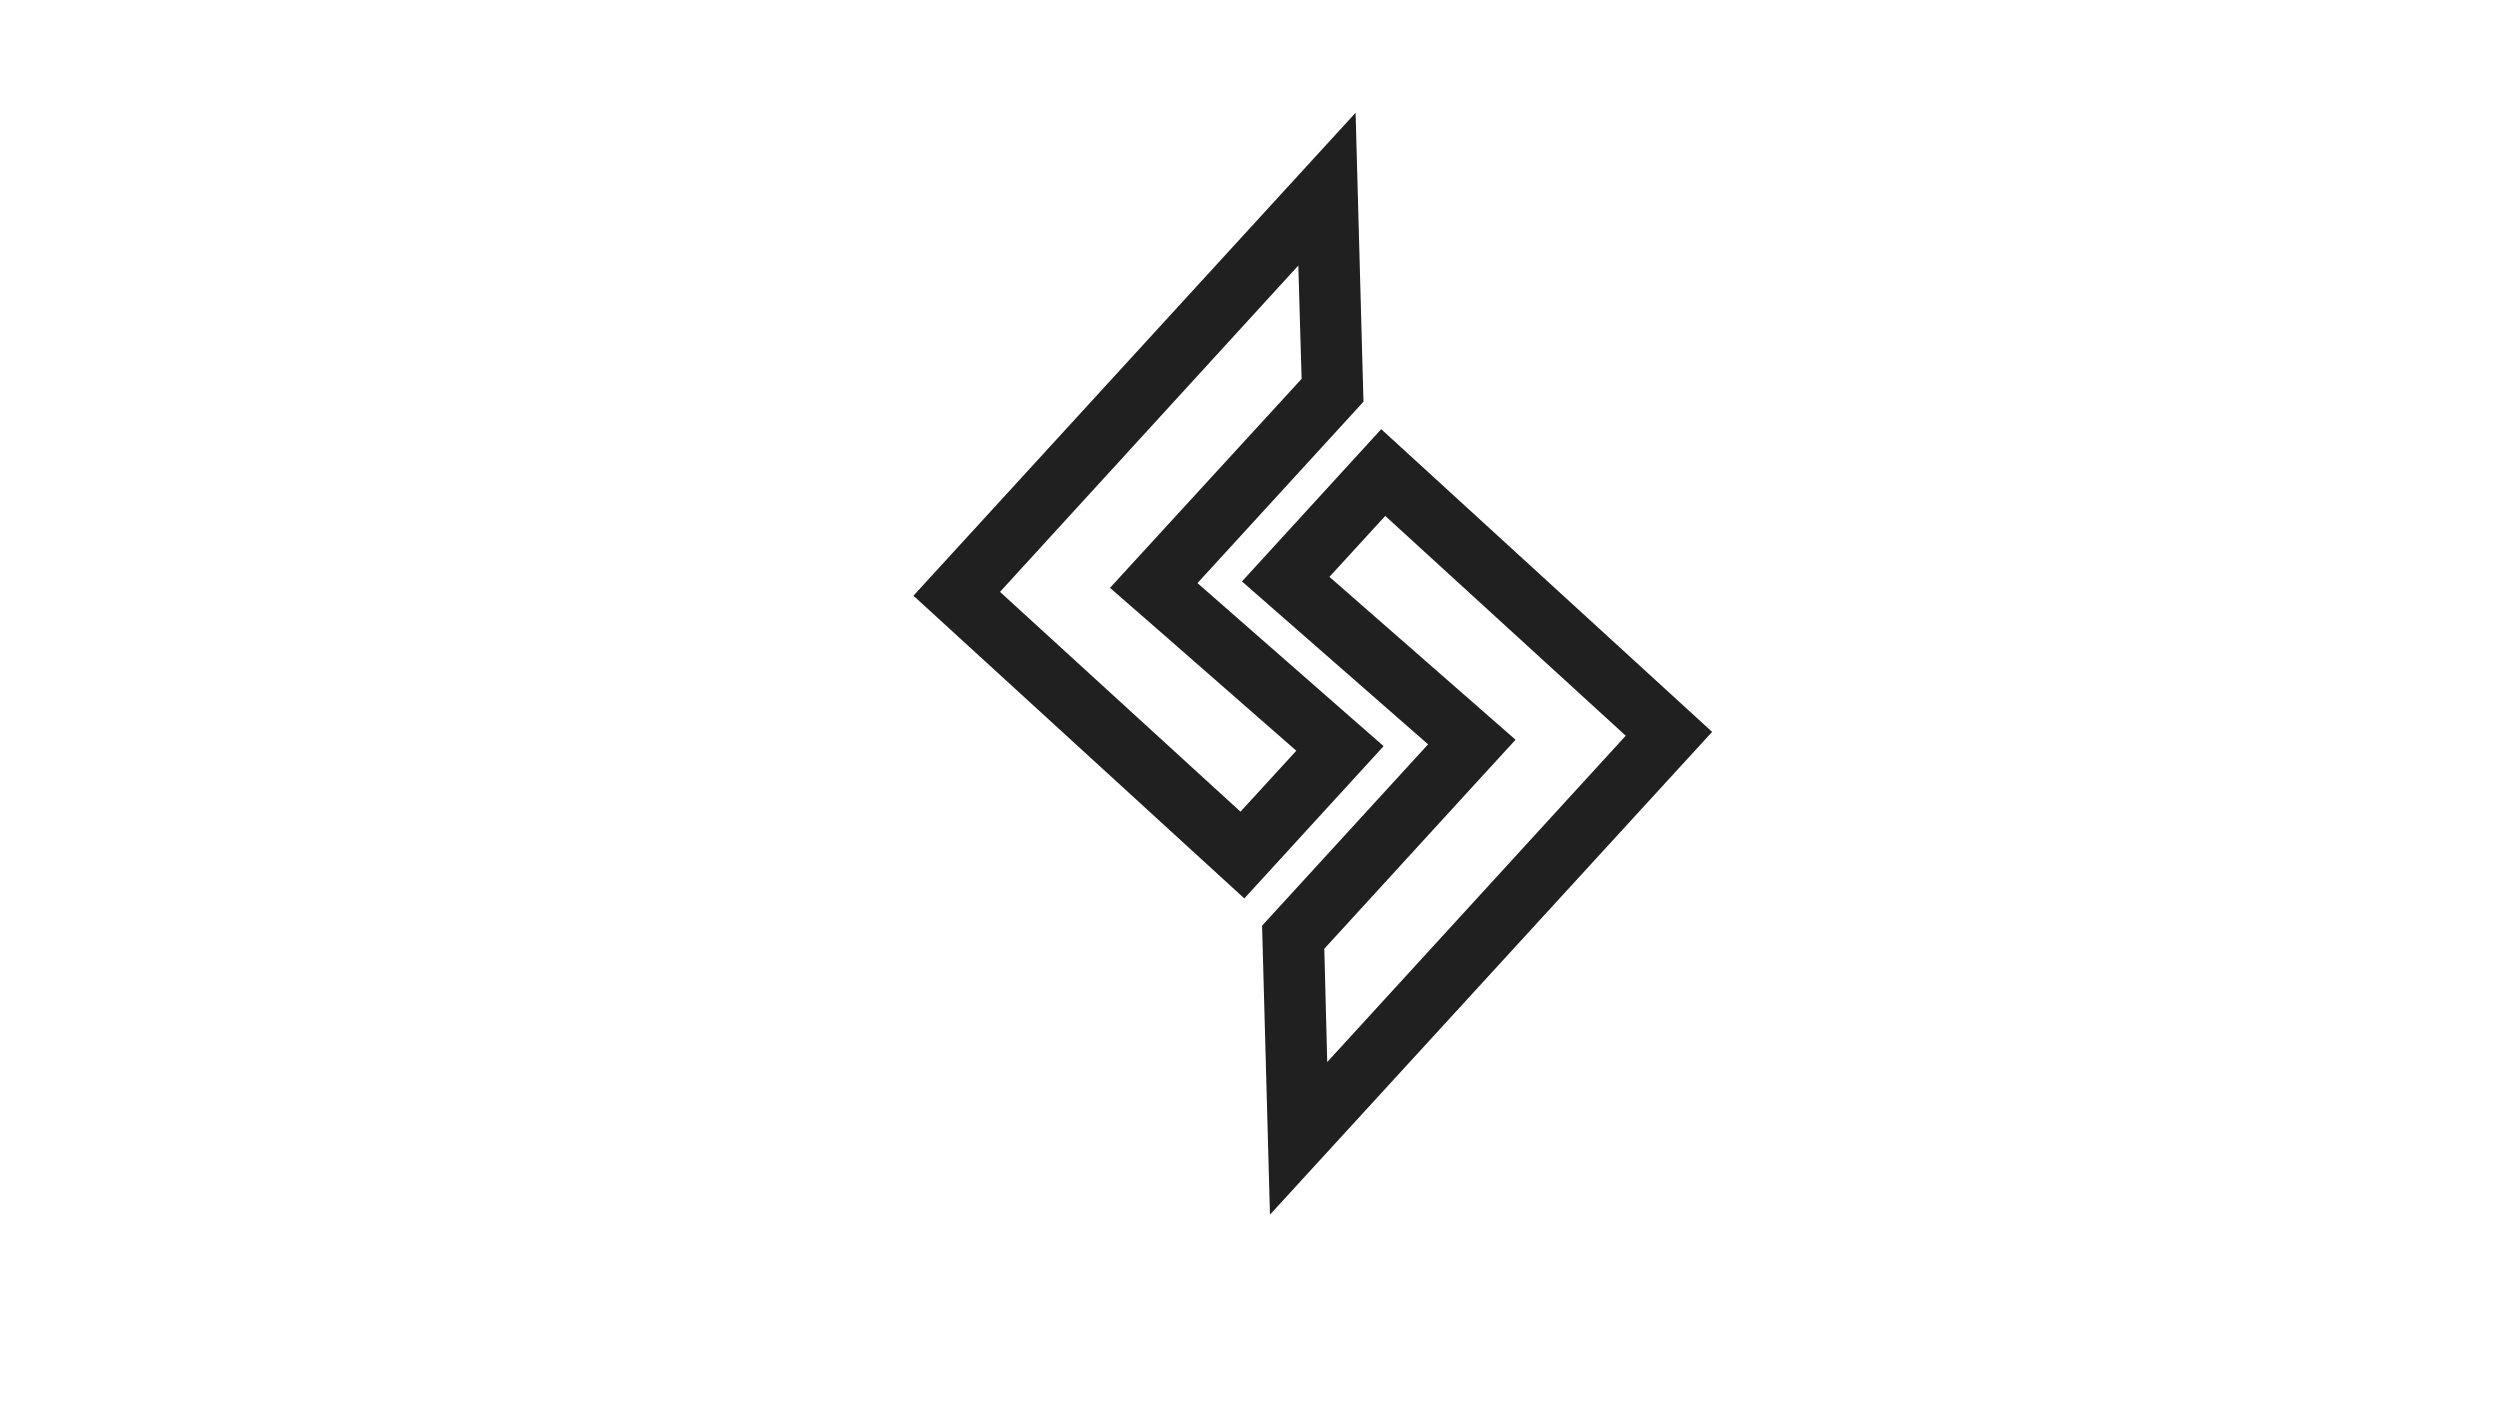 <?xml version="1.0" encoding="utf-8"?>
<!-- Generator: Adobe Illustrator 21.0.2, SVG Export Plug-In . SVG Version: 6.00 Build 0)  -->
<svg version="1.1" id="Layer_1" xmlns="http://www.w3.org/2000/svg" xmlns:xlink="http://www.w3.org/1999/xlink" x="0px" y="0px"
	 viewBox="0 0 1366 768" style="enable-background:new 0 0 1366 768;" xml:space="preserve">
<style type="text/css">
	.st0{fill:#202020;}
</style>
<title>back2</title>
<path class="st0" d="M935.5,399.9L754.7,234.5l-76.1,83.2l101.7,89l-90.7,99.1l4.3,157.9L935.5,399.9z M805,429.4l23.1-25.2
	l-25.7-22.5l-76-66.5l30.5-33.3L888.3,402L725.2,580.3l-1.6-61.9L805,429.4z"/>
<path class="st0" d="M756,407.7l-101.7-89.1l90.7-99.1l-4.3-157.9L499.1,325.5l180.8,165.4L756,407.7z M709.4,145.1l1.8,61.9
	L629.6,296l-23.1,25.2l25.8,22.5l76,66.5l-30.5,33.3L546.4,323.4L709.4,145.1z"/>
</svg>
